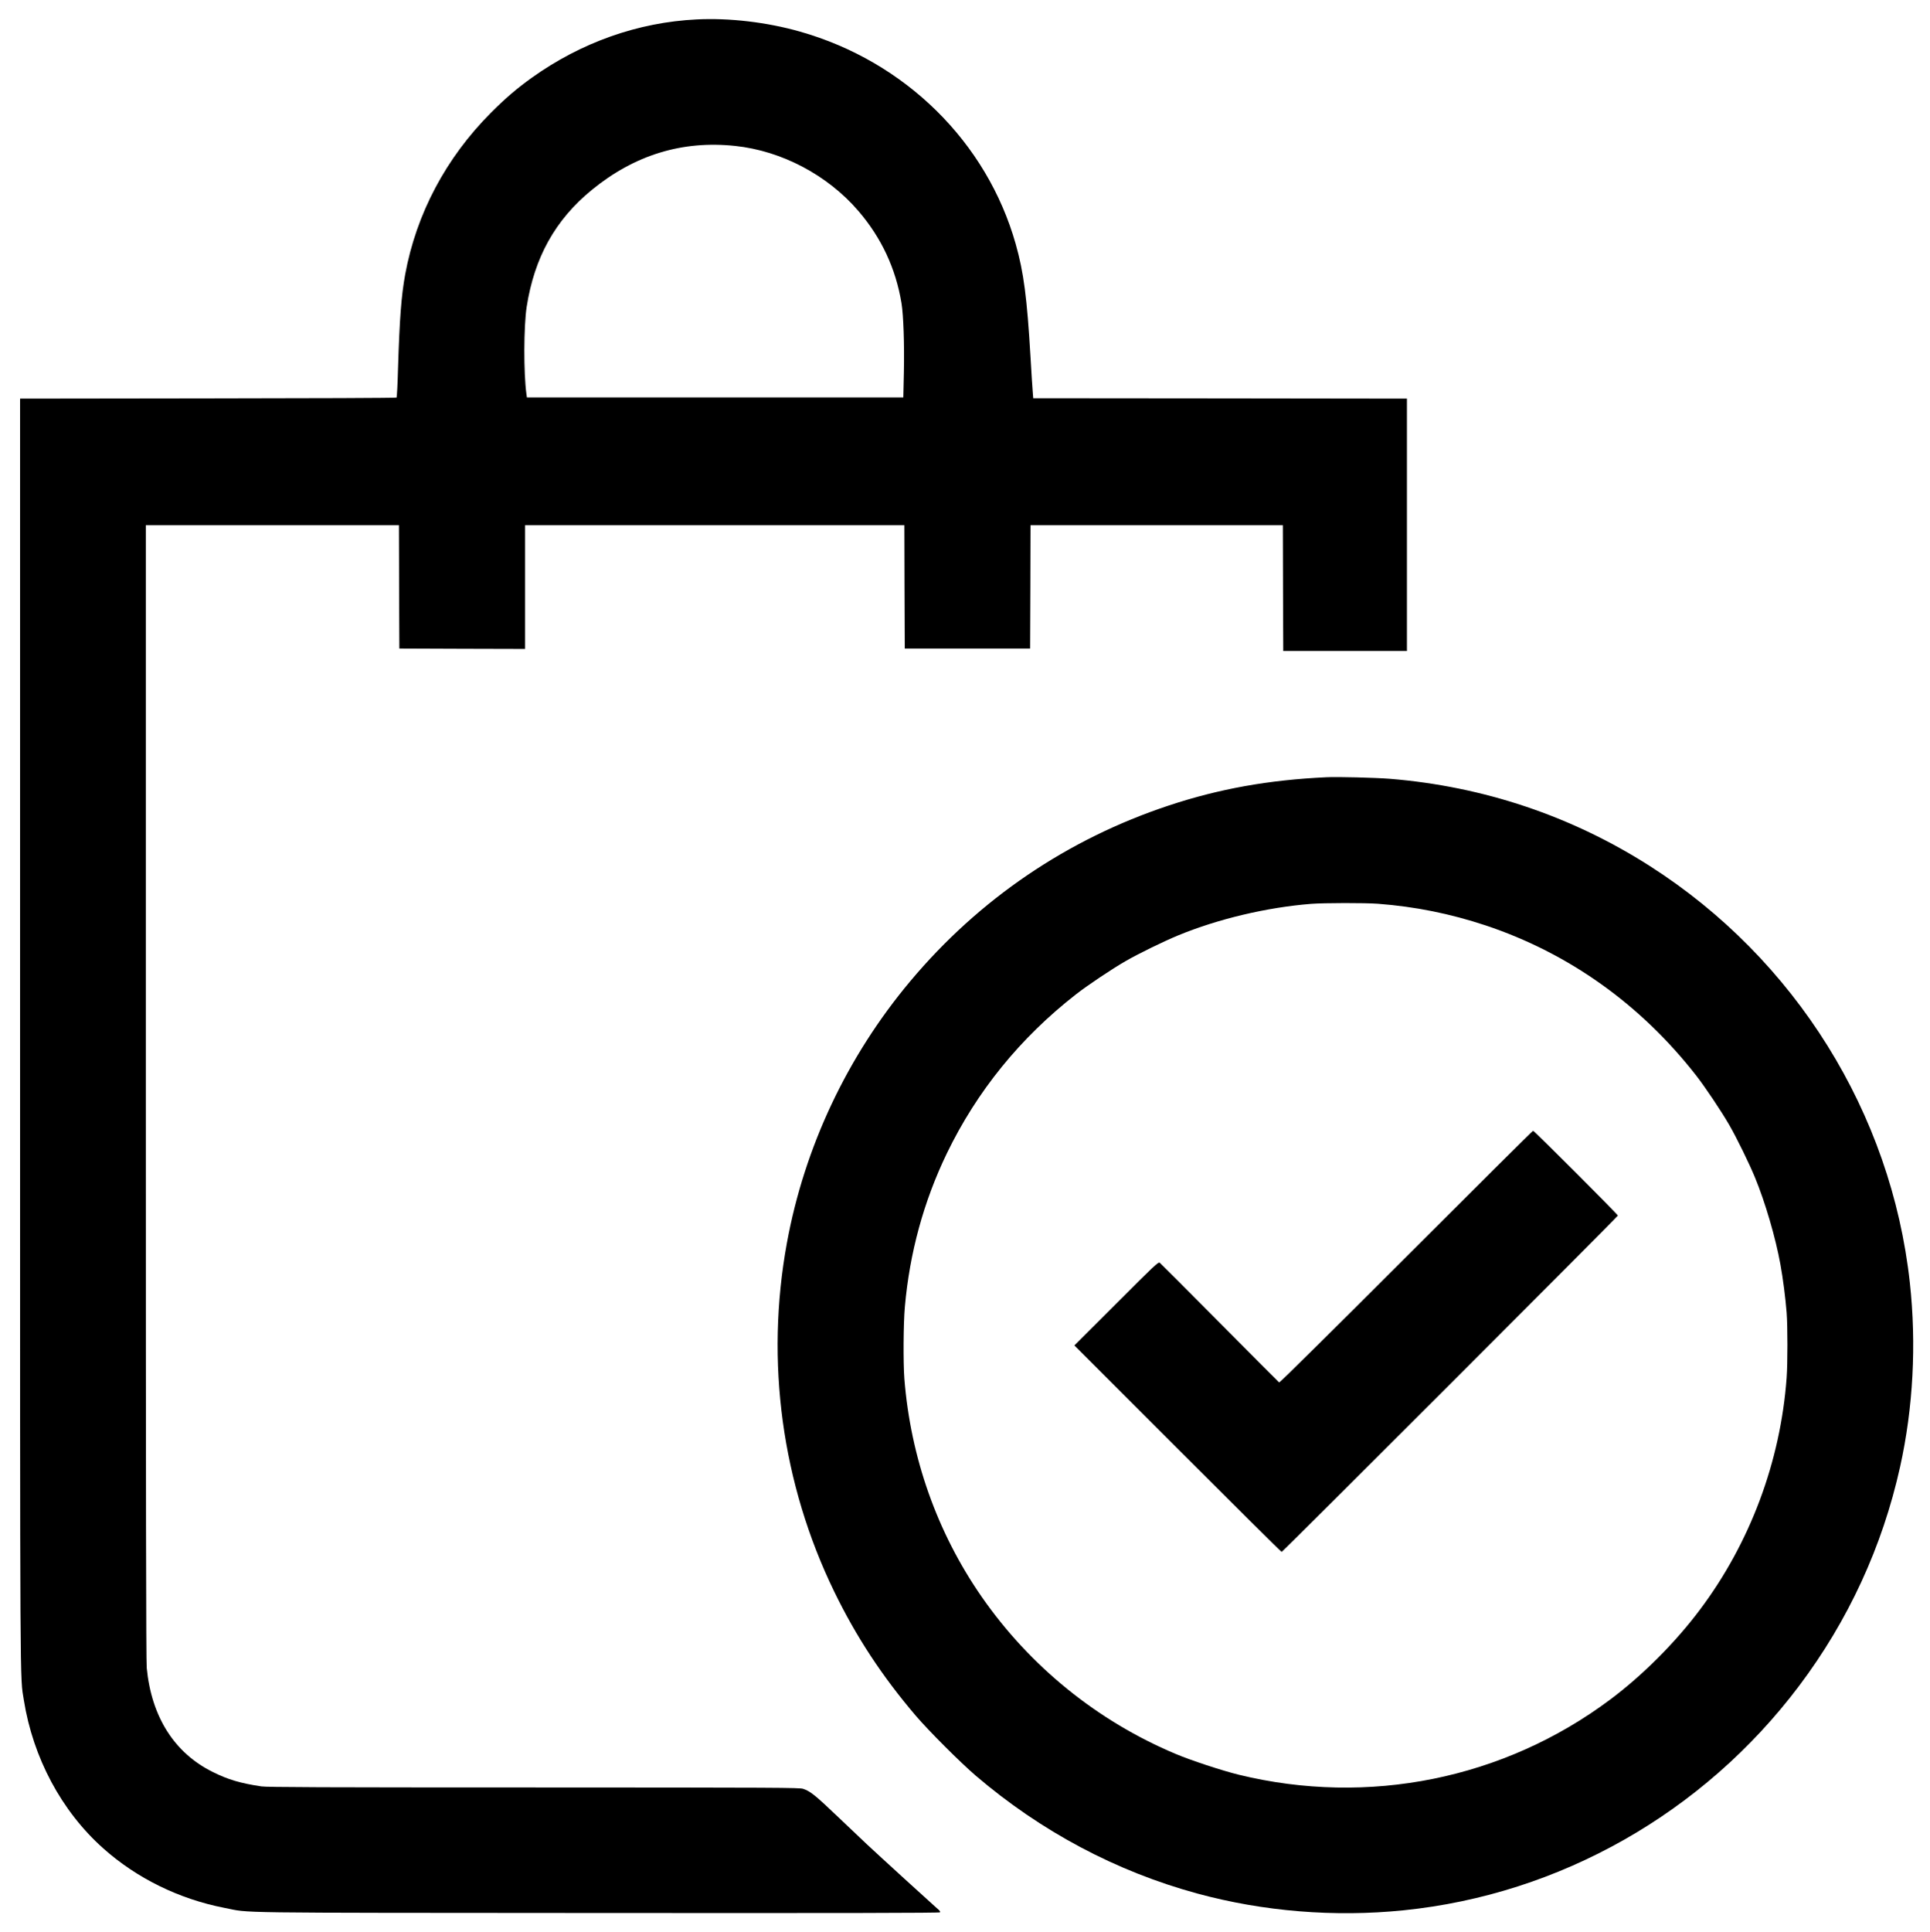 <?xml version="1.0" standalone="no"?>
<!DOCTYPE svg PUBLIC "-//W3C//DTD SVG 20010904//EN"
 "http://www.w3.org/TR/2001/REC-SVG-20010904/DTD/svg10.dtd">
<svg version="1.0" xmlns="http://www.w3.org/2000/svg"
 width="2356pt" height="2358pt" viewBox="0 0 2356 2358"
 preserveAspectRatio="xMidYMid meet">

<g transform="translate(0,2358) scale(0.1,-0.1)"
fill="#000000" stroke="none">
<path d="M8505 23343 c-717 -35 -1411 -281 -2015 -713 -181 -130 -319 -248
-495 -424 -551 -552 -913 -1235 -1049 -1976 -47 -260 -68 -533 -87 -1140 -5
-195 -14 -358 -18 -362 -4 -5 -1039 -9 -2301 -10 l-2295 -3 0 -7760 c0 -8247
-2 -7821 46 -8124 112 -704 460 -1355 968 -1808 410 -366 927 -620 1483 -728
328 -64 -46 -59 4547 -62 3052 -2 4178 0 4185 8 8 8 -3 23 -39 52 -50 43 -721
655 -850 776 -39 36 -195 185 -349 331 -283 270 -342 318 -431 348 -46 15
-278 16 -3290 17 -2591 0 -3257 3 -3325 13 -258 39 -407 83 -595 177 -467 232
-746 672 -804 1269 -8 76 -11 2204 -11 7028 l0 6918 1545 0 1545 0 2 -752 3
-753 768 -3 767 -2 0 755 0 755 2315 0 2315 0 2 -752 3 -753 765 0 765 0 3
753 2 752 1540 0 1540 0 2 -767 3 -768 755 0 755 0 0 1540 0 1540 -2281 3
-2281 2 -6 78 c-4 42 -16 232 -27 422 -43 730 -83 1035 -181 1382 -352 1245
-1350 2228 -2632 2592 -404 115 -862 169 -1262 149z m470 -1544 c567 -60 1128
-356 1504 -794 281 -327 456 -702 526 -1125 24 -148 36 -503 29 -842 l-7 -308
-2297 0 -2298 0 -6 43 c-35 253 -33 824 3 1061 94 604 349 1063 795 1428 522
427 1105 606 1751 537z"/>
<path d="M16190 14094 c-704 -33 -1307 -141 -1920 -344 -1239 -410 -2318
-1143 -3158 -2145 -770 -918 -1292 -2025 -1506 -3195 -265 -1447 -62 -2939
579 -4257 267 -549 584 -1031 993 -1511 160 -187 544 -571 733 -733 797 -681
1713 -1168 2703 -1438 807 -220 1678 -291 2521 -205 1906 194 3659 1188 4826
2737 600 796 1018 1701 1234 2675 160 721 201 1498 119 2247 -226 2070 -1398
3950 -3170 5083 -958 613 -2035 974 -3177 1067 -181 14 -635 26 -777 19z m631
-1544 c457 -35 882 -121 1314 -264 1016 -339 1893 -964 2570 -1831 108 -138
311 -441 405 -605 91 -158 241 -464 314 -641 124 -301 251 -733 310 -1060 31
-168 62 -410 76 -588 13 -173 13 -615 0 -796 -75 -1023 -446 -2015 -1058
-2830 -301 -402 -703 -804 -1097 -1098 -1298 -970 -2953 -1303 -4535 -916
-200 49 -586 176 -770 254 -955 402 -1776 1067 -2367 1918 -542 781 -867 1698
-943 2661 -15 195 -12 673 6 876 58 660 230 1289 513 1875 367 758 895 1409
1576 1940 138 108 441 311 605 405 159 92 465 241 644 315 486 200 1080 341
1621 384 159 12 658 13 816 1z"/>
<path d="M17166 8241 c-891 -891 -1544 -1537 -1551 -1533 -5 4 -332 331 -725
727 -393 396 -723 726 -733 734 -17 12 -59 -26 -530 -498 l-512 -511 1260
-1260 c693 -693 1264 -1260 1270 -1260 13 0 4105 4092 4105 4105 0 13 -1022
1035 -1035 1035 -6 0 -703 -693 -1549 -1539z"/>
</g>
</svg>
